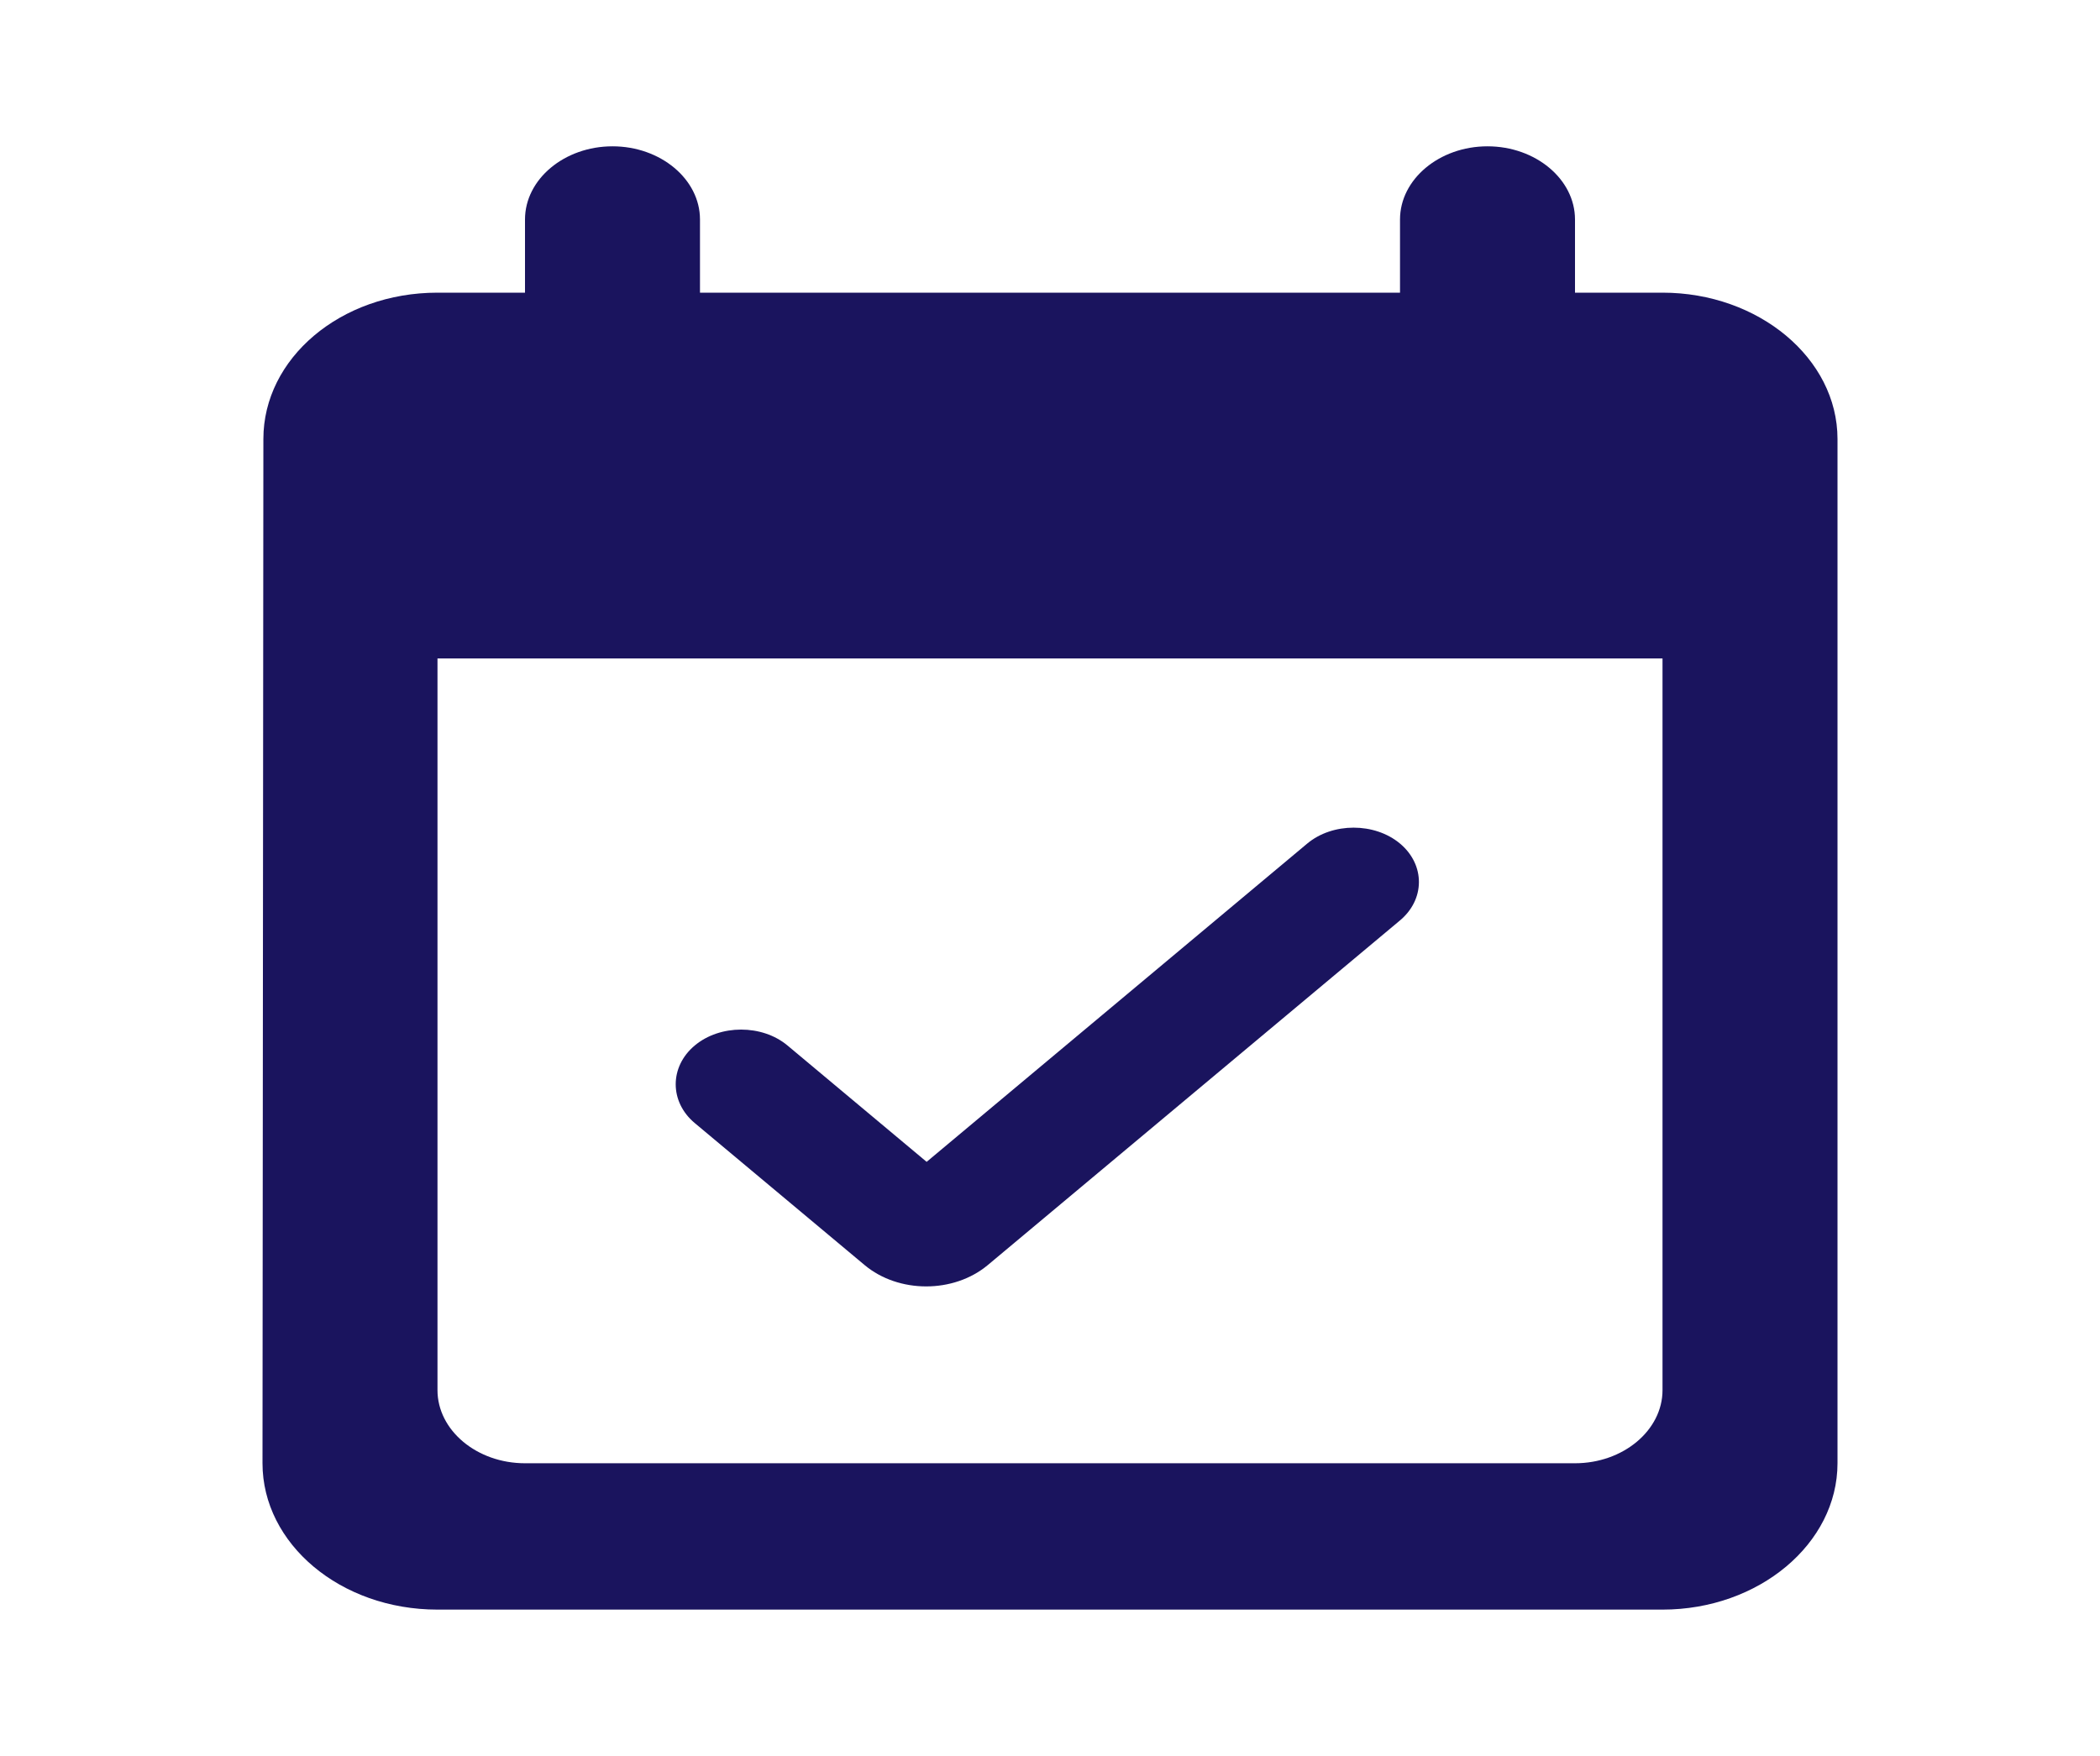 <svg width="55" height="46" viewBox="0 0 55 46" fill="none" xmlns="http://www.w3.org/2000/svg">
<g id="event_available_24px">
<path id="icon/notification/event_available_24px" fill-rule="evenodd" clip-rule="evenodd" d="M43.542 7.667H41.25V5.75C41.25 4.696 40.219 3.833 38.958 3.833C37.698 3.833 36.667 4.696 36.667 5.75V7.667H18.333V5.75C18.333 4.696 17.302 3.833 16.042 3.833C14.781 3.833 13.75 4.696 13.75 5.75V7.667H11.458C8.915 7.667 6.898 9.392 6.898 11.5L6.875 38.333C6.875 40.442 8.915 42.167 11.458 42.167H43.542C46.062 42.167 48.125 40.442 48.125 38.333V11.5C48.125 9.392 46.062 7.667 43.542 7.667ZM36.667 22.099C36.002 21.543 34.902 21.543 34.237 22.099L24.269 30.437L20.625 27.389C19.96 26.833 18.86 26.833 18.196 27.389C17.531 27.945 17.531 28.865 18.196 29.421L22.642 33.139C23.535 33.887 24.979 33.887 25.873 33.139L36.644 24.131C37.331 23.575 37.331 22.655 36.667 22.099ZM13.75 38.333H41.25C42.51 38.333 43.542 37.471 43.542 36.417V17.25H11.458V36.417C11.458 37.471 12.49 38.333 13.75 38.333Z" fill="#1A145E"/>
</g>
</svg>
